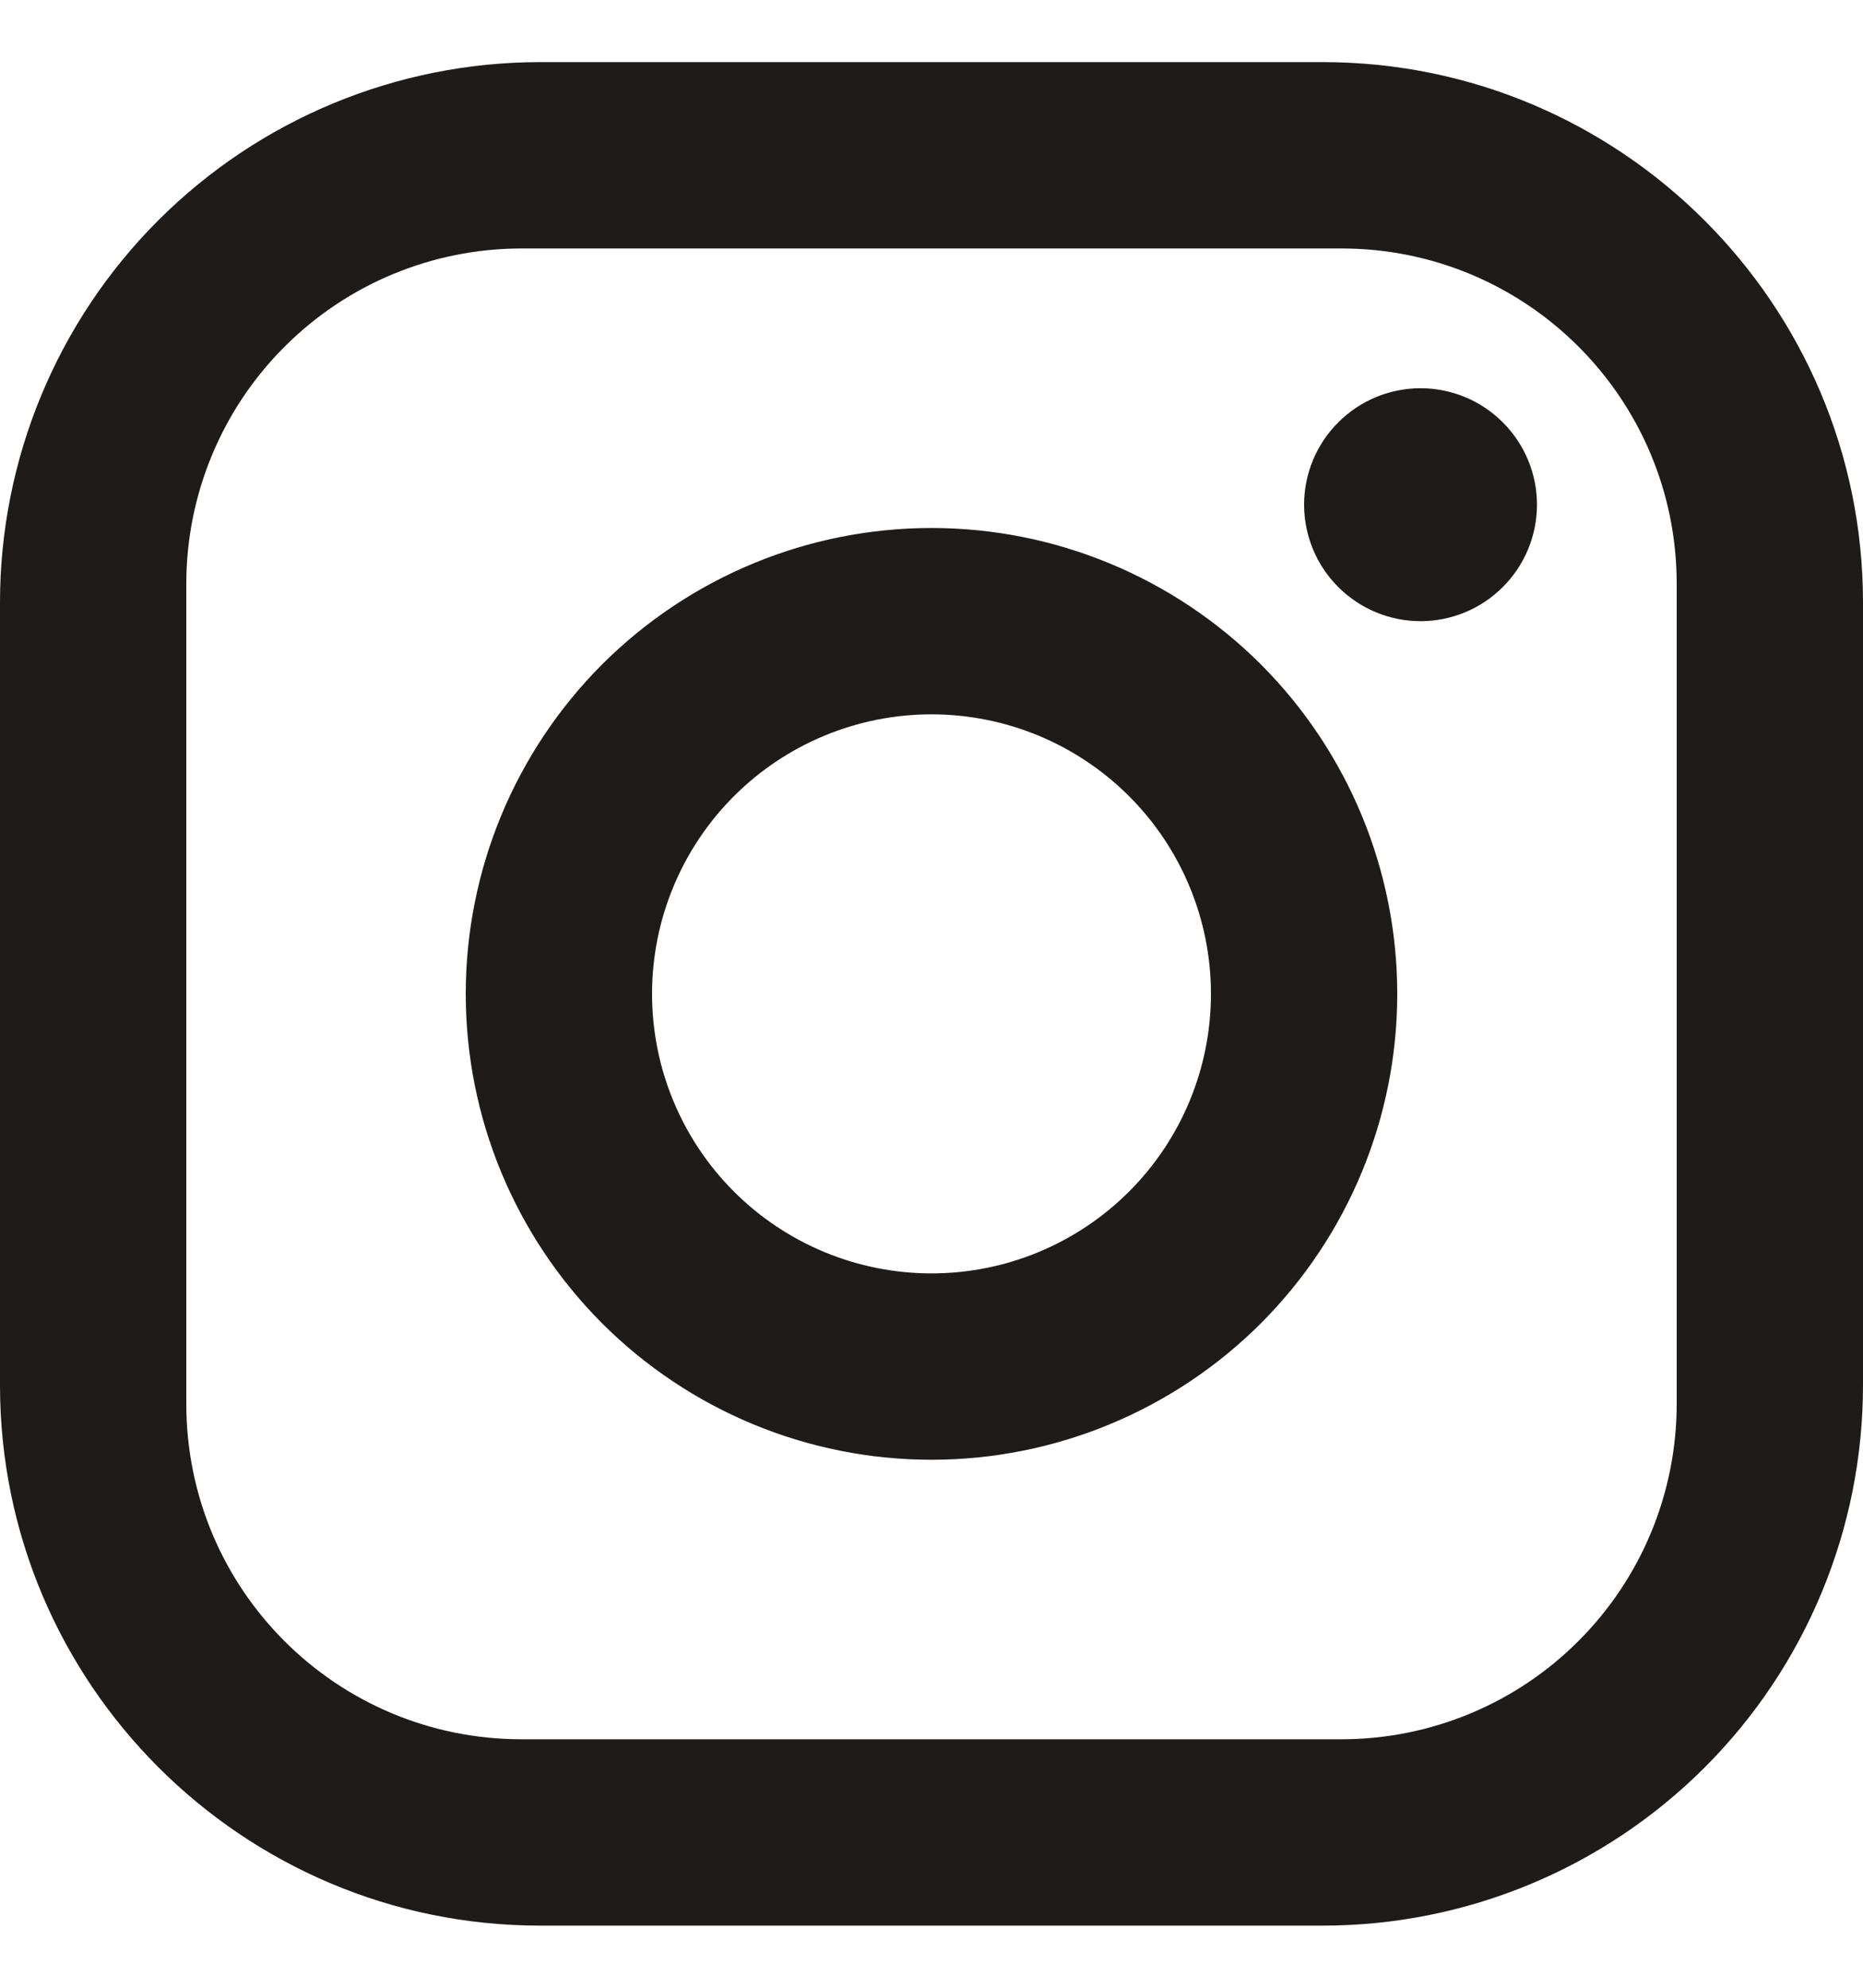 <svg width="15" height="16" viewBox="0 0 15 16" fill="none" xmlns="http://www.w3.org/2000/svg">
<g clip-path="url(#clip0_552_564)">
<path d="M4.35 0.5H10.65C13.05 0.5 15 2.45 15 4.85V11.15C15 12.304 14.542 13.41 13.726 14.226C12.91 15.042 11.804 15.5 10.65 15.5H4.35C1.95 15.5 0 13.55 0 11.15V4.85C0 3.696 0.458 2.59 1.274 1.774C2.09 0.958 3.196 0.5 4.35 0.5ZM4.2 2C3.484 2 2.797 2.284 2.291 2.791C1.784 3.297 1.5 3.984 1.5 4.7V11.3C1.5 12.793 2.708 14 4.2 14H10.8C11.516 14 12.203 13.716 12.709 13.209C13.216 12.703 13.5 12.016 13.5 11.3V4.7C13.5 3.208 12.293 2 10.8 2H4.2ZM11.438 3.125C11.686 3.125 11.925 3.224 12.1 3.4C12.276 3.575 12.375 3.814 12.375 4.062C12.375 4.311 12.276 4.55 12.1 4.725C11.925 4.901 11.686 5 11.438 5C11.189 5 10.95 4.901 10.775 4.725C10.599 4.55 10.5 4.311 10.5 4.062C10.5 3.814 10.599 3.575 10.775 3.4C10.95 3.224 11.189 3.125 11.438 3.125ZM7.5 4.25C8.495 4.25 9.448 4.645 10.152 5.348C10.855 6.052 11.25 7.005 11.25 8C11.25 8.995 10.855 9.948 10.152 10.652C9.448 11.355 8.495 11.75 7.5 11.75C6.505 11.75 5.552 11.355 4.848 10.652C4.145 9.948 3.75 8.995 3.75 8C3.75 7.005 4.145 6.052 4.848 5.348C5.552 4.645 6.505 4.25 7.5 4.25ZM7.5 5.75C6.903 5.75 6.331 5.987 5.909 6.409C5.487 6.831 5.25 7.403 5.25 8C5.25 8.597 5.487 9.169 5.909 9.591C6.331 10.013 6.903 10.25 7.5 10.25C8.097 10.25 8.669 10.013 9.091 9.591C9.513 9.169 9.75 8.597 9.75 8C9.75 7.403 9.513 6.831 9.091 6.409C8.669 5.987 8.097 5.75 7.5 5.75Z" fill="#1E1B19"/>
</g>
<defs>
<clipPath id="clip0_552_564">
<rect width="15" height="15" fill="white" transform="translate(0 0.5)"/>
</clipPath>
</defs>
</svg>
